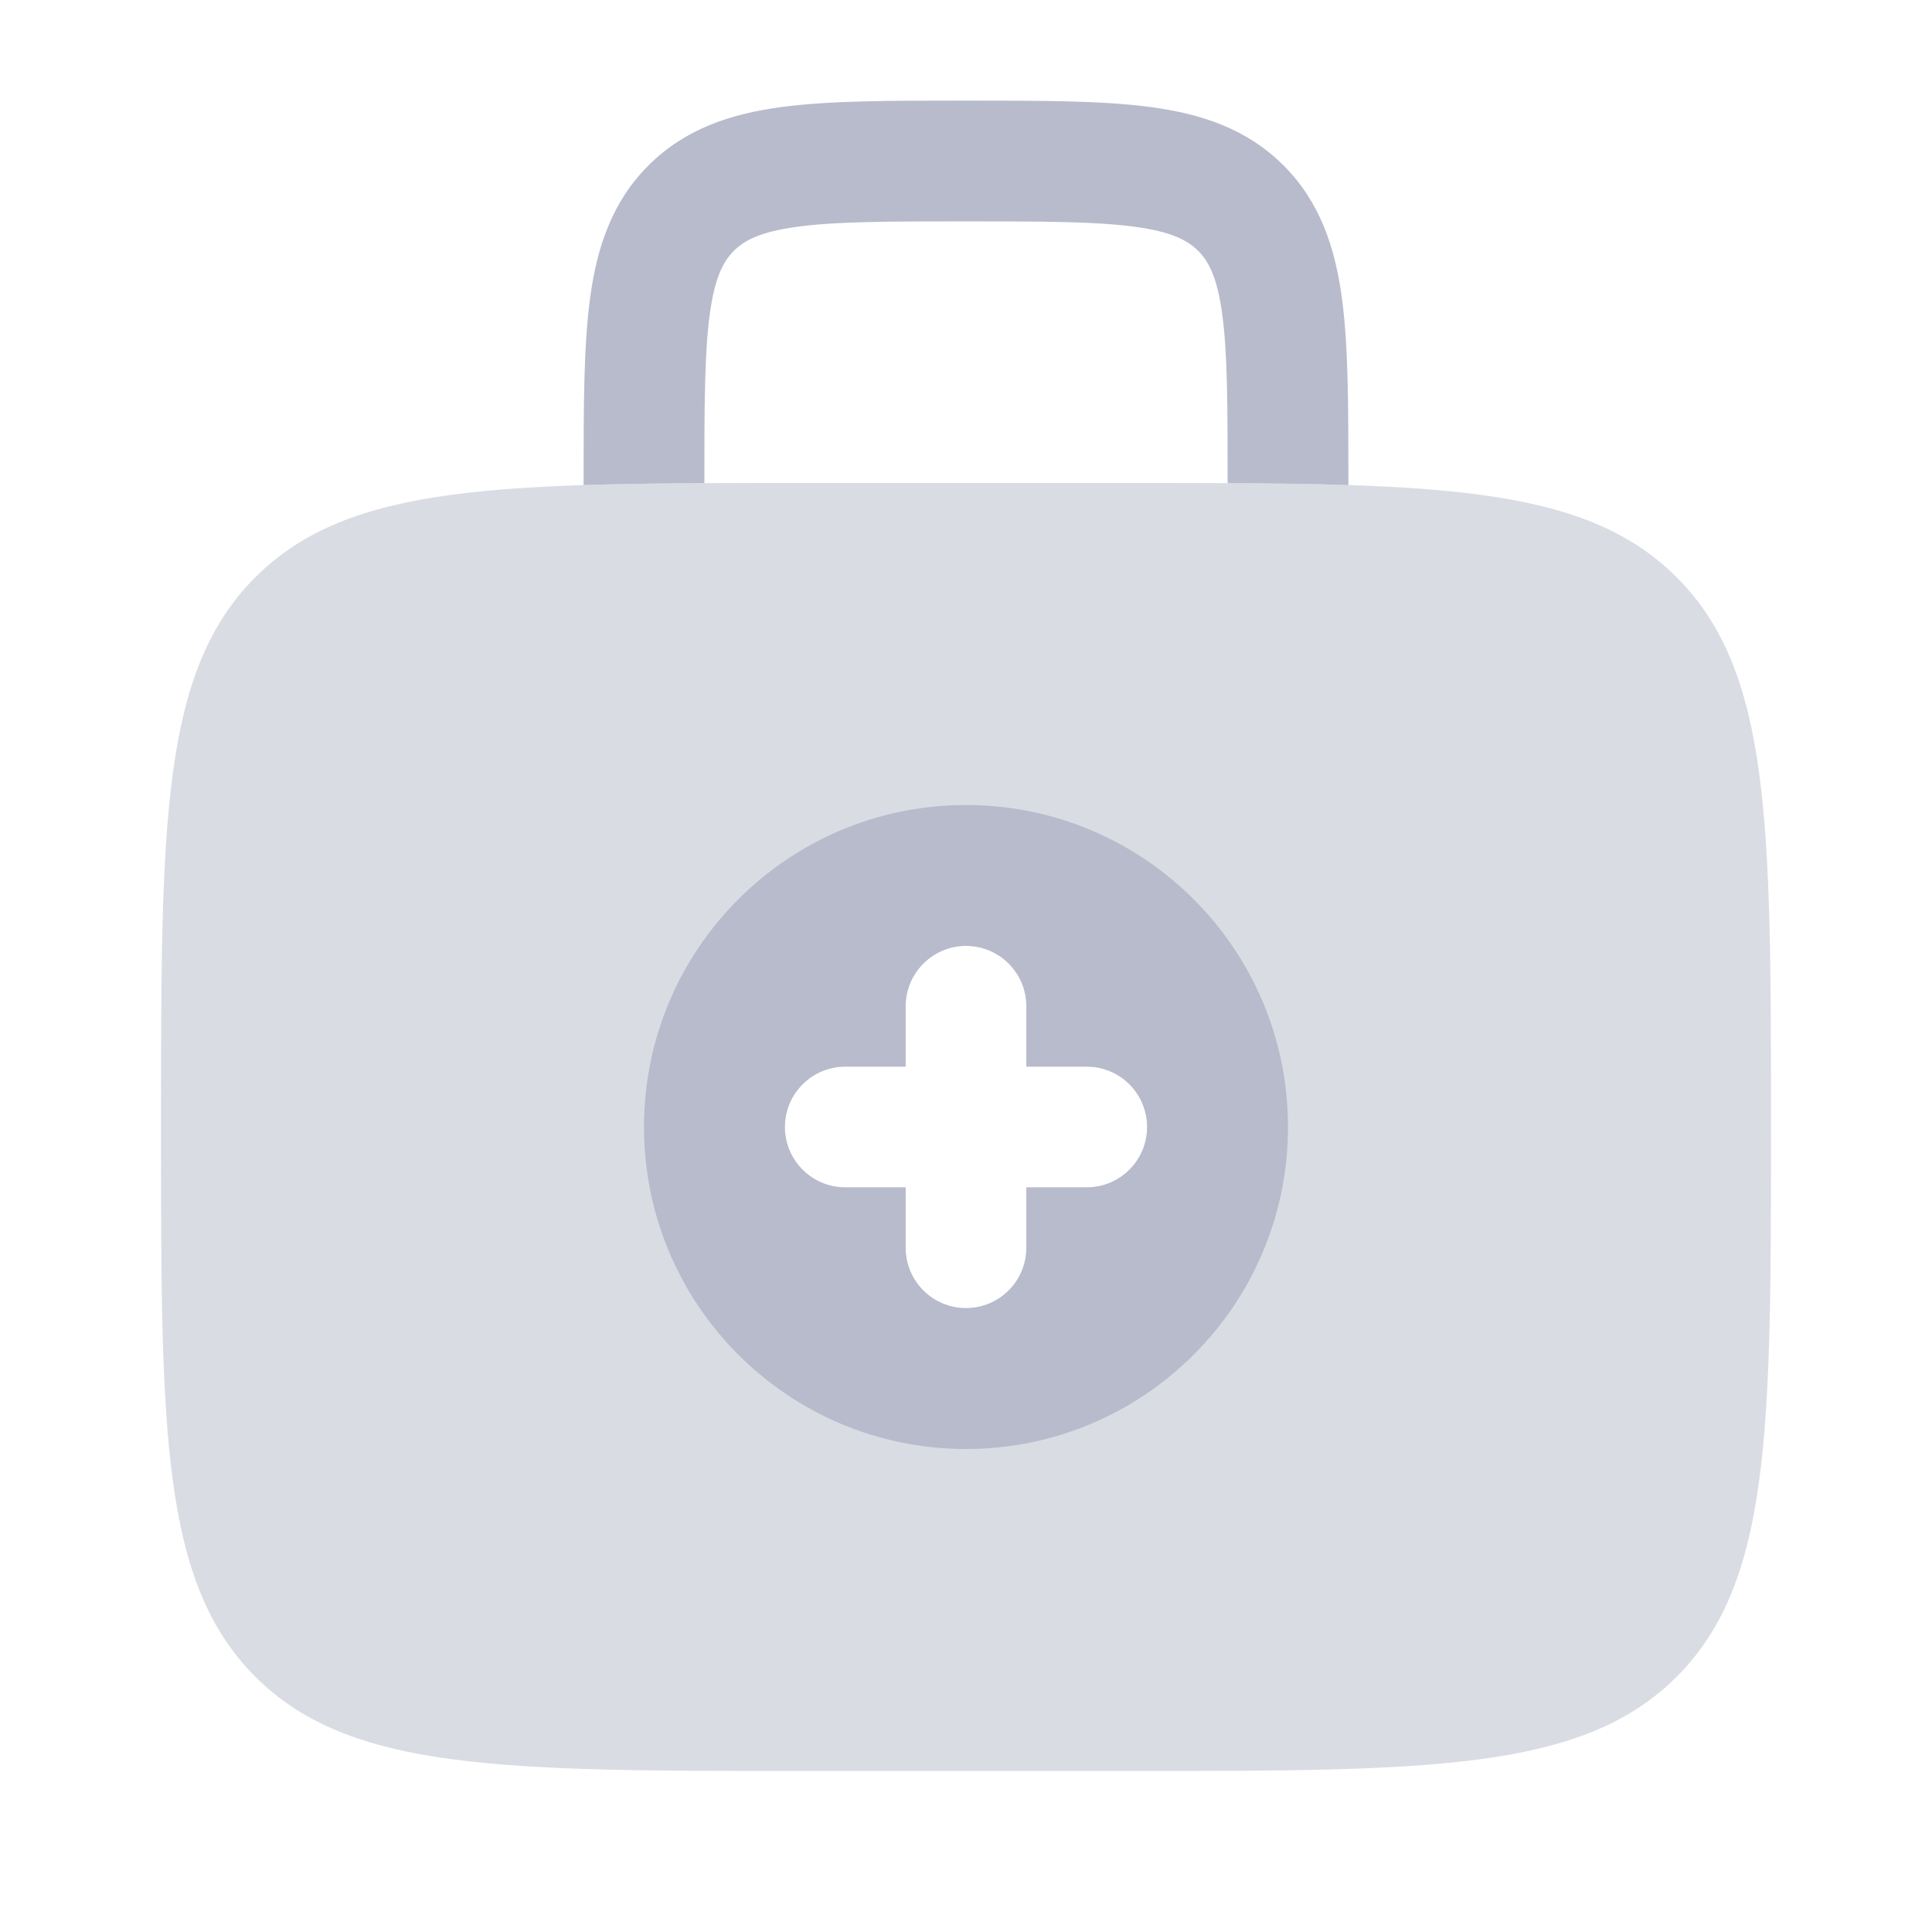 <svg width="36" height="36" viewBox="0 0 36 36" fill="none" xmlns="http://www.w3.org/2000/svg">
<path d="M18.078 1.875H17.922C16.574 1.875 15.45 1.875 14.558 1.995C13.617 2.121 12.766 2.4 12.083 3.083C11.4 3.766 11.121 4.617 10.995 5.558C10.875 6.45 10.875 7.574 10.875 8.922L10.875 9.039C11.56 9.016 12.308 9.007 13.125 9.003V9C13.125 7.554 13.127 6.583 13.225 5.858C13.318 5.166 13.479 4.87 13.674 4.674C13.87 4.479 14.166 4.318 14.858 4.225C15.583 4.127 16.554 4.125 18 4.125C19.446 4.125 20.417 4.127 21.142 4.225C21.834 4.318 22.13 4.479 22.326 4.674C22.521 4.87 22.682 5.166 22.775 5.858C22.873 6.583 22.875 7.554 22.875 9V9.003C23.692 9.007 24.439 9.016 25.125 9.039V8.922C25.125 7.574 25.125 6.45 25.005 5.558C24.878 4.617 24.6 3.766 23.917 3.083C23.234 2.4 22.383 2.121 21.442 1.995C20.55 1.875 19.426 1.875 18.078 1.875Z" fill="#B7BBCB"/>
<path opacity="0.5" fill-rule="evenodd" clip-rule="evenodd" d="M3 21C3 15.343 3 12.515 4.757 10.757C6.515 9 9.343 9 15 9H21C26.657 9 29.485 9 31.243 10.757C33 12.515 33 15.343 33 21C33 26.657 33 29.485 31.243 31.243C29.485 33 26.657 33 21 33H15C9.343 33 6.515 33 4.757 31.243C3 29.485 3 26.657 3 21ZM19.125 18.75C19.125 18.129 18.621 17.625 18 17.625C17.379 17.625 16.875 18.129 16.875 18.75V19.875H15.75C15.129 19.875 14.625 20.379 14.625 21C14.625 21.621 15.129 22.125 15.75 22.125H16.875V23.25C16.875 23.871 17.379 24.375 18 24.375C18.621 24.375 19.125 23.871 19.125 23.25V22.125H20.25C20.871 22.125 21.375 21.621 21.375 21C21.375 20.379 20.871 19.875 20.25 19.875H19.125V18.75Z" fill="#B7BBCB"/>
<path fill-rule="evenodd" clip-rule="evenodd" d="M18 27C21.314 27 24 24.314 24 21C24 17.686 21.314 15 18 15C14.686 15 12 17.686 12 21C12 24.314 14.686 27 18 27ZM19.125 18.75C19.125 18.129 18.621 17.625 18 17.625C17.379 17.625 16.875 18.129 16.875 18.75V19.875H15.75C15.129 19.875 14.625 20.379 14.625 21C14.625 21.621 15.129 22.125 15.75 22.125H16.875V23.25C16.875 23.871 17.379 24.375 18 24.375C18.621 24.375 19.125 23.871 19.125 23.25V22.125H20.25C20.871 22.125 21.375 21.621 21.375 21C21.375 20.379 20.871 19.875 20.25 19.875H19.125V18.75Z" fill="#B7BBCB"/>
</svg>
